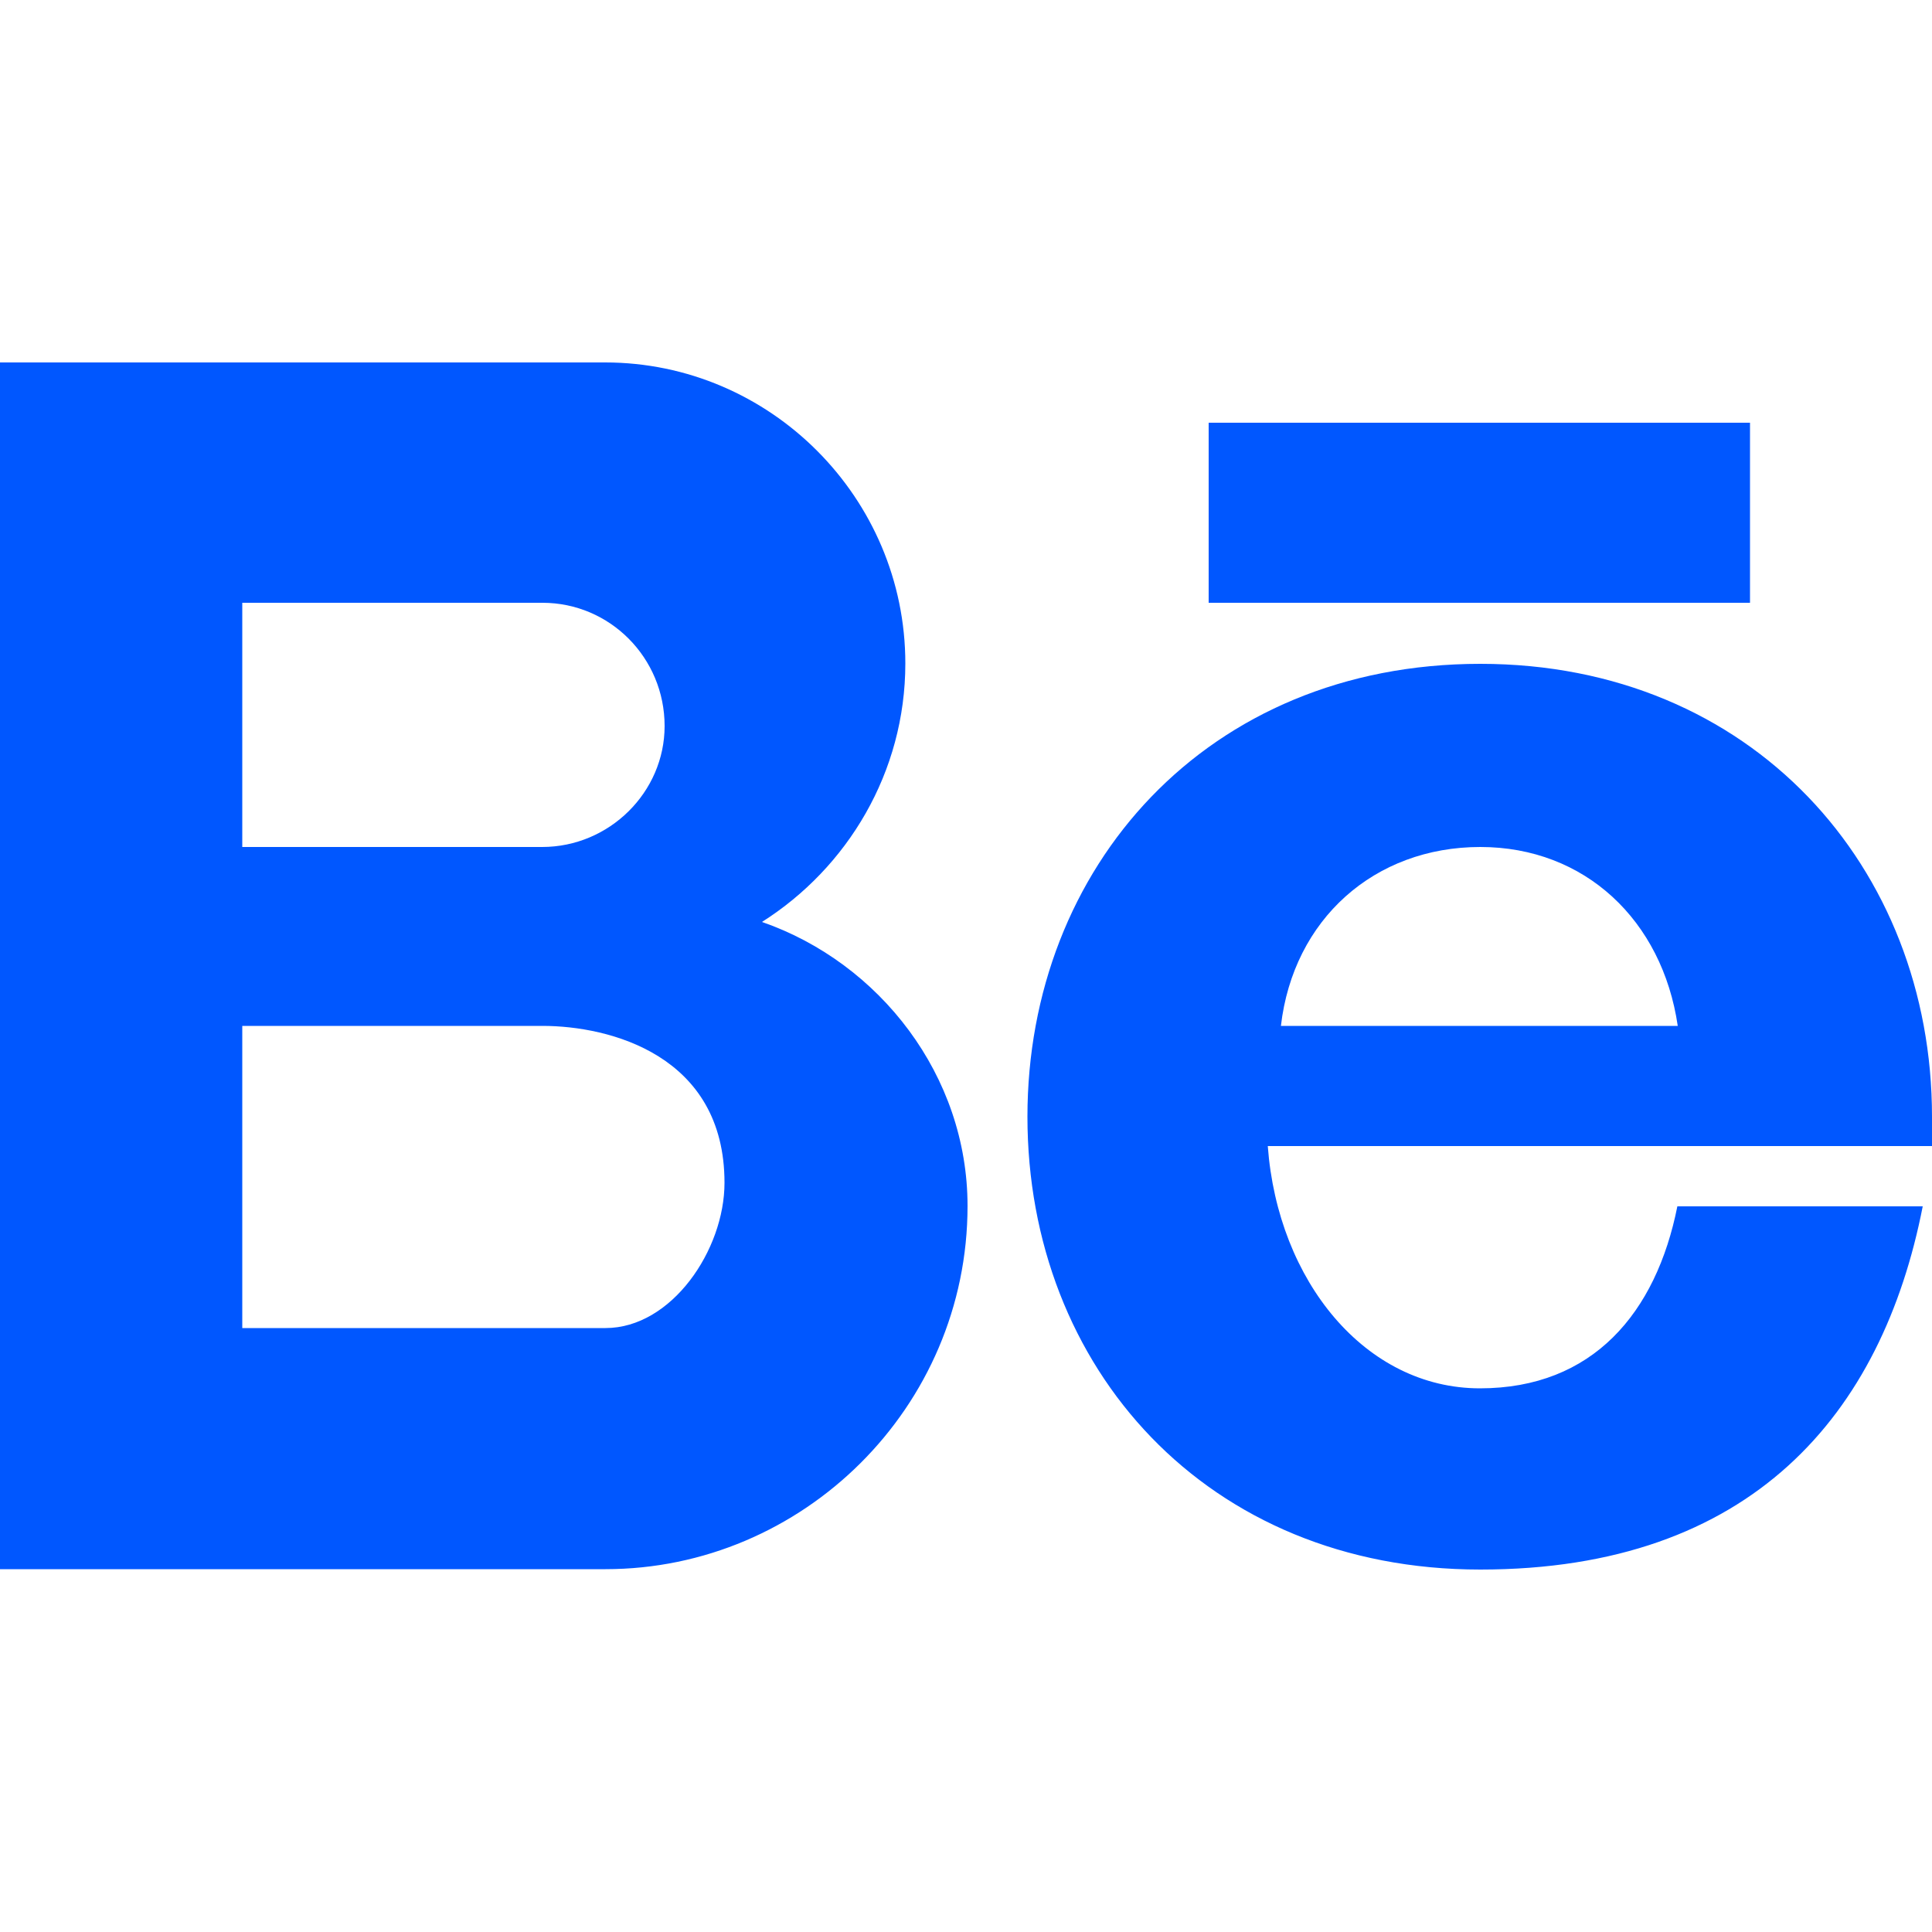 <?xml version="1.0" encoding="utf-8"?>
<!-- Generator: Adobe Illustrator 26.0.2, SVG Export Plug-In . SVG Version: 6.00 Build 0)  -->
<svg version="1.1" id="behance" xmlns="http://www.w3.org/2000/svg" xmlns:xlink="http://www.w3.org/1999/xlink" x="0px" y="0px"
	 viewBox="0 0 500 500" style="enable-background:new 0 0 500 500;" xml:space="preserve">
<style type="text/css">
	.st0{fill-rule:evenodd;clip-rule:evenodd;fill:#0057FF;}
</style>
<g>
	<path id="XMLID_2095_" class="st0" d="M62.7,265.5h77.7c17.4,0,47.1,7.6,47.1,40.6c0,17.4-13.7,37.6-30.8,37.6h-94V265.5z
		 M312.8,109.4h140.1V156H312.8V109.4z M434.2,265.5H331.5c3.2-27.6,24.2-46.3,51.6-46.3C410.2,219.2,430.2,238.2,434.2,265.5
		L434.2,265.5z M328.1,296.6H500c0-2.4,0-5.3,0-7.6c0-64.5-46.6-117.2-116.9-117.2c-70.8,0-117.2,52.7-117.2,117.2
		c0,65,46.4,117.2,117.2,117.2c70.3,0,104-40.3,114.5-94h-63.5c-5.5,27.6-21.9,47.1-51.1,47.1C353.4,359.3,330.7,331.6,328.1,296.6
		L328.1,296.6z M250.4,312.1c0-33.7-22.7-62.9-53.2-73.5c22.1-14,37.1-38.7,37.1-66.9c0-42.9-35-77.9-77.7-77.9H0v312.3h156.7
		C207.7,406.1,250.4,364.3,250.4,312.1L250.4,312.1z M140.3,219.2H62.7V156h77.7c17.4,0,31.6,14.2,31.6,31.9
		C172,205,157.7,219.2,140.3,219.2L140.3,219.2z"/>
</g>
</svg>
